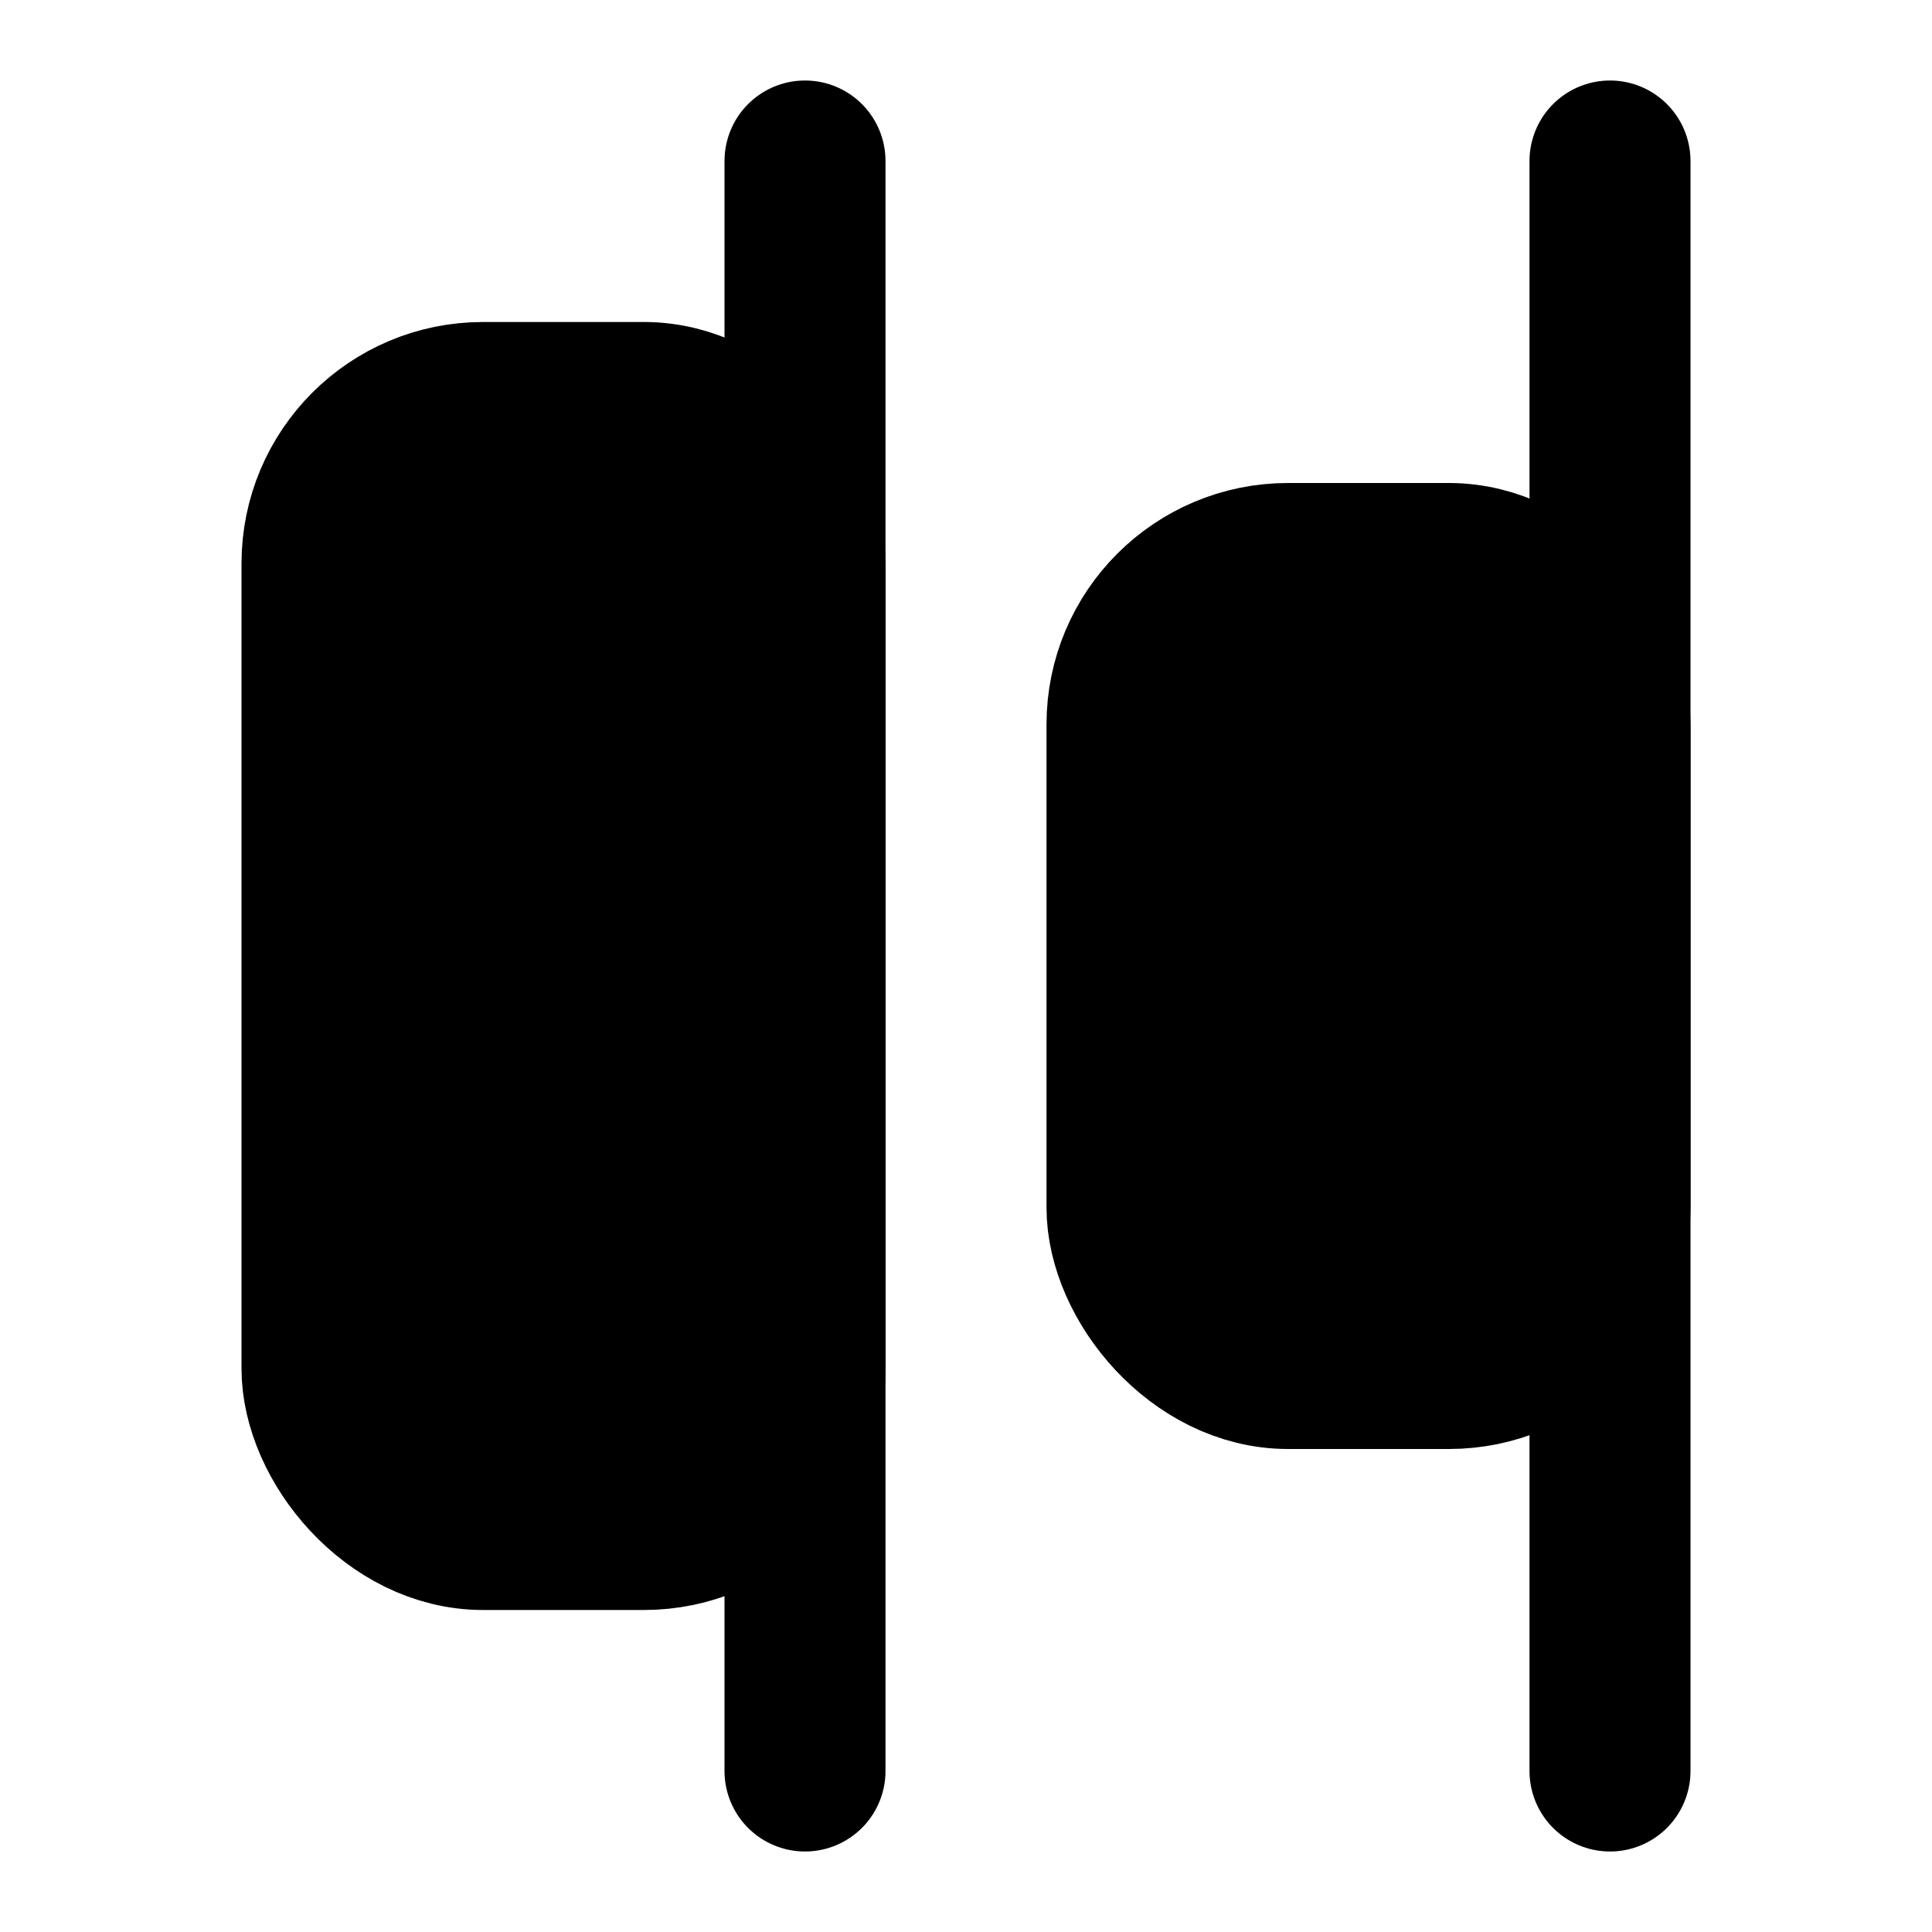 <svg xmlns="http://www.w3.org/2000/svg" width="1.5em" height="1.5em">
    <g id="tuiIconAlignHorizontalDistributeEndLarge" xmlns="http://www.w3.org/2000/svg">
        <svg x="50%" y="50%" width="1.5em" height="1.5em" overflow="visible" viewBox="0 0 24 24">
            <svg x="-12" y="-12">
                <svg
                    xmlns="http://www.w3.org/2000/svg"
                    width="24"
                    height="24"
                    viewBox="0 0 24 24"
                    stroke="currentColor"
                    stroke-width="2"
                    stroke-linecap="round"
                    stroke-linejoin="round"
                >
                    <rect x="4" y="5" vector-effect="non-scaling-stroke" width="6" height="14" rx="2" />
                    <rect x="14" y="7" vector-effect="non-scaling-stroke" width="6" height="10" rx="2" />
                    <path vector-effect="non-scaling-stroke" d="M10 2v20" />
                    <path vector-effect="non-scaling-stroke" d="M20 2v20" />
                </svg>
            </svg>
        </svg>
    </g>
</svg>
